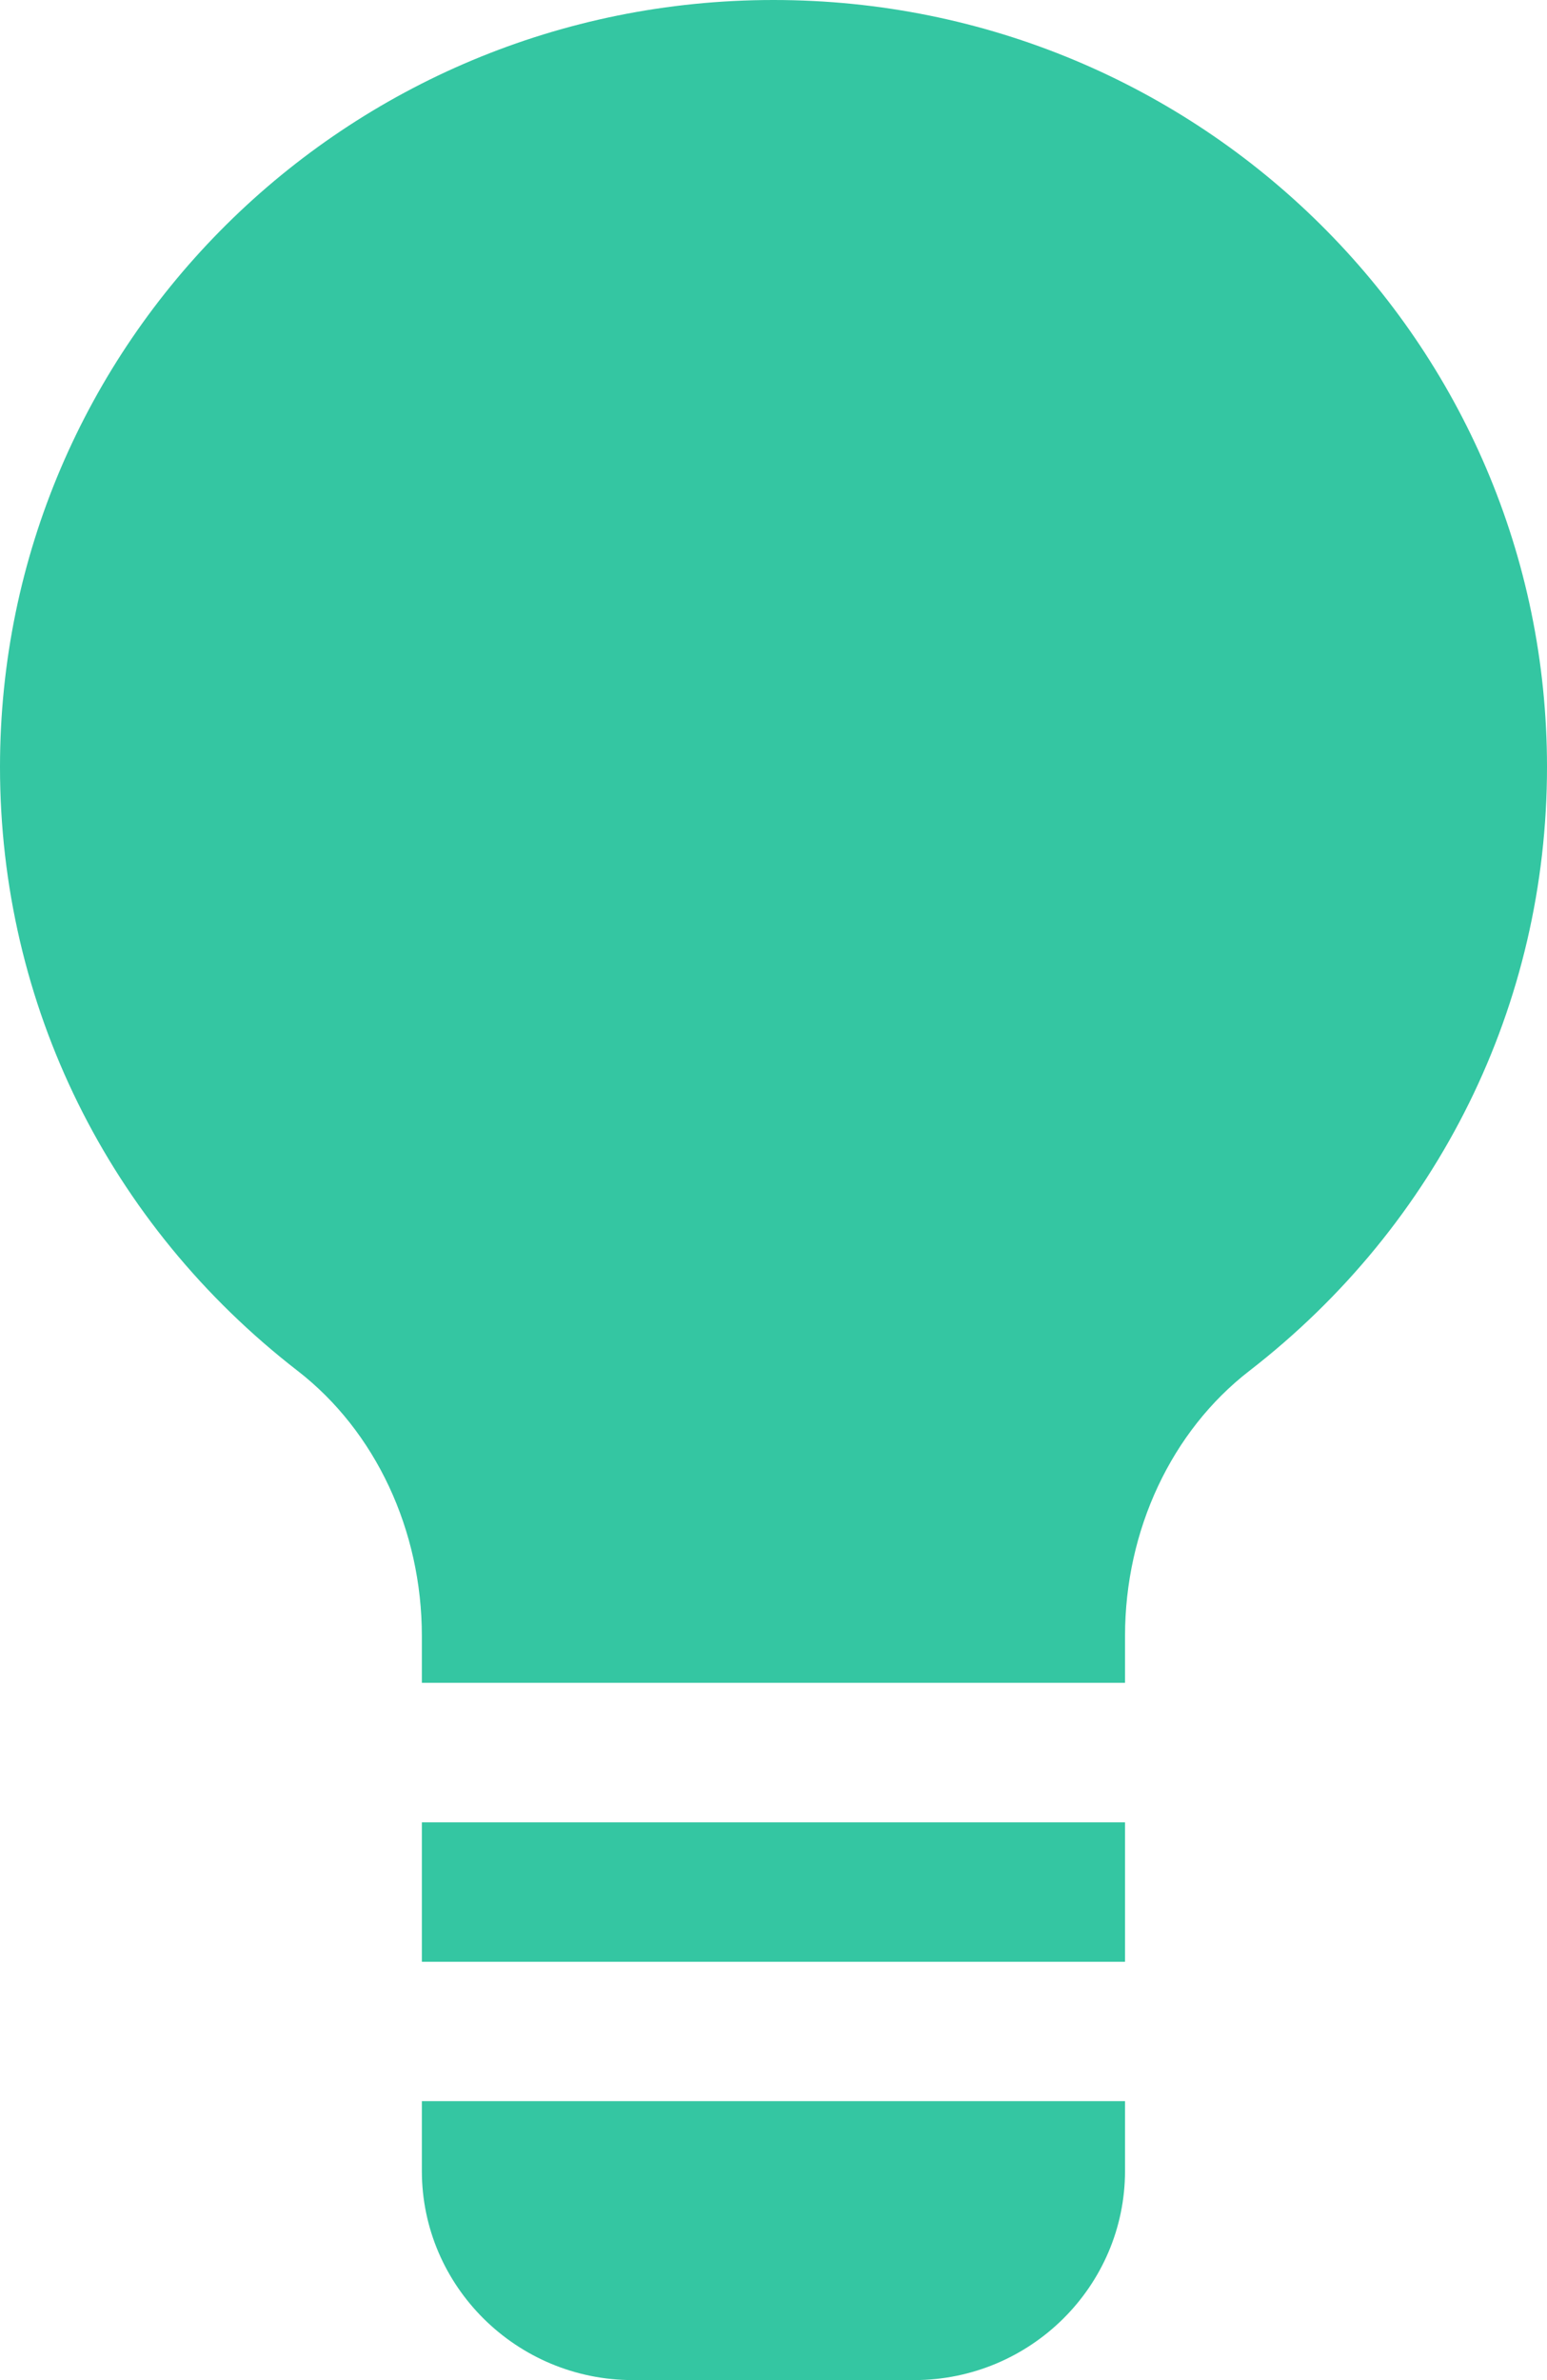 <?xml version="1.0" encoding="utf-8"?>
<svg width="13px" height="20px" viewBox="0 0 13 20" version="1.1" xmlns:xlink="http://www.w3.org/1999/xlink" xmlns="http://www.w3.org/2000/svg">
  <g id="furniture-and-household">
    <path d="M0 0L5.909 0L5.909 1.172L0 1.172L0 0Z" transform="translate(3.545 15.313)" id="Path" fill="#34C6A2" stroke="none" />
    <path d="M0 0.586C0 1.555 0.795 2.344 1.773 2.344L4.136 2.344C5.114 2.344 5.909 1.555 5.909 0.586L5.909 0L0 0L0 0.586Z" transform="translate(3.545 17.656)" id="Path" fill="#34C6A2" stroke="none" />
    <path d="M10.498 11.52C12.088 10.289 13 8.44 13 6.445C13 2.883 10.092 0 6.5 0C2.908 0 0 2.883 0 6.445C0 8.44 0.912 10.289 2.502 11.52C3.155 12.026 3.545 12.858 3.545 13.747L3.545 14.141L5.909 14.141L7.091 14.141L9.454 14.141L9.454 13.747C9.454 12.858 9.844 12.026 10.498 11.52Z" id="Path" fill="#34C6A2" stroke="none" />
  </g>
</svg>
